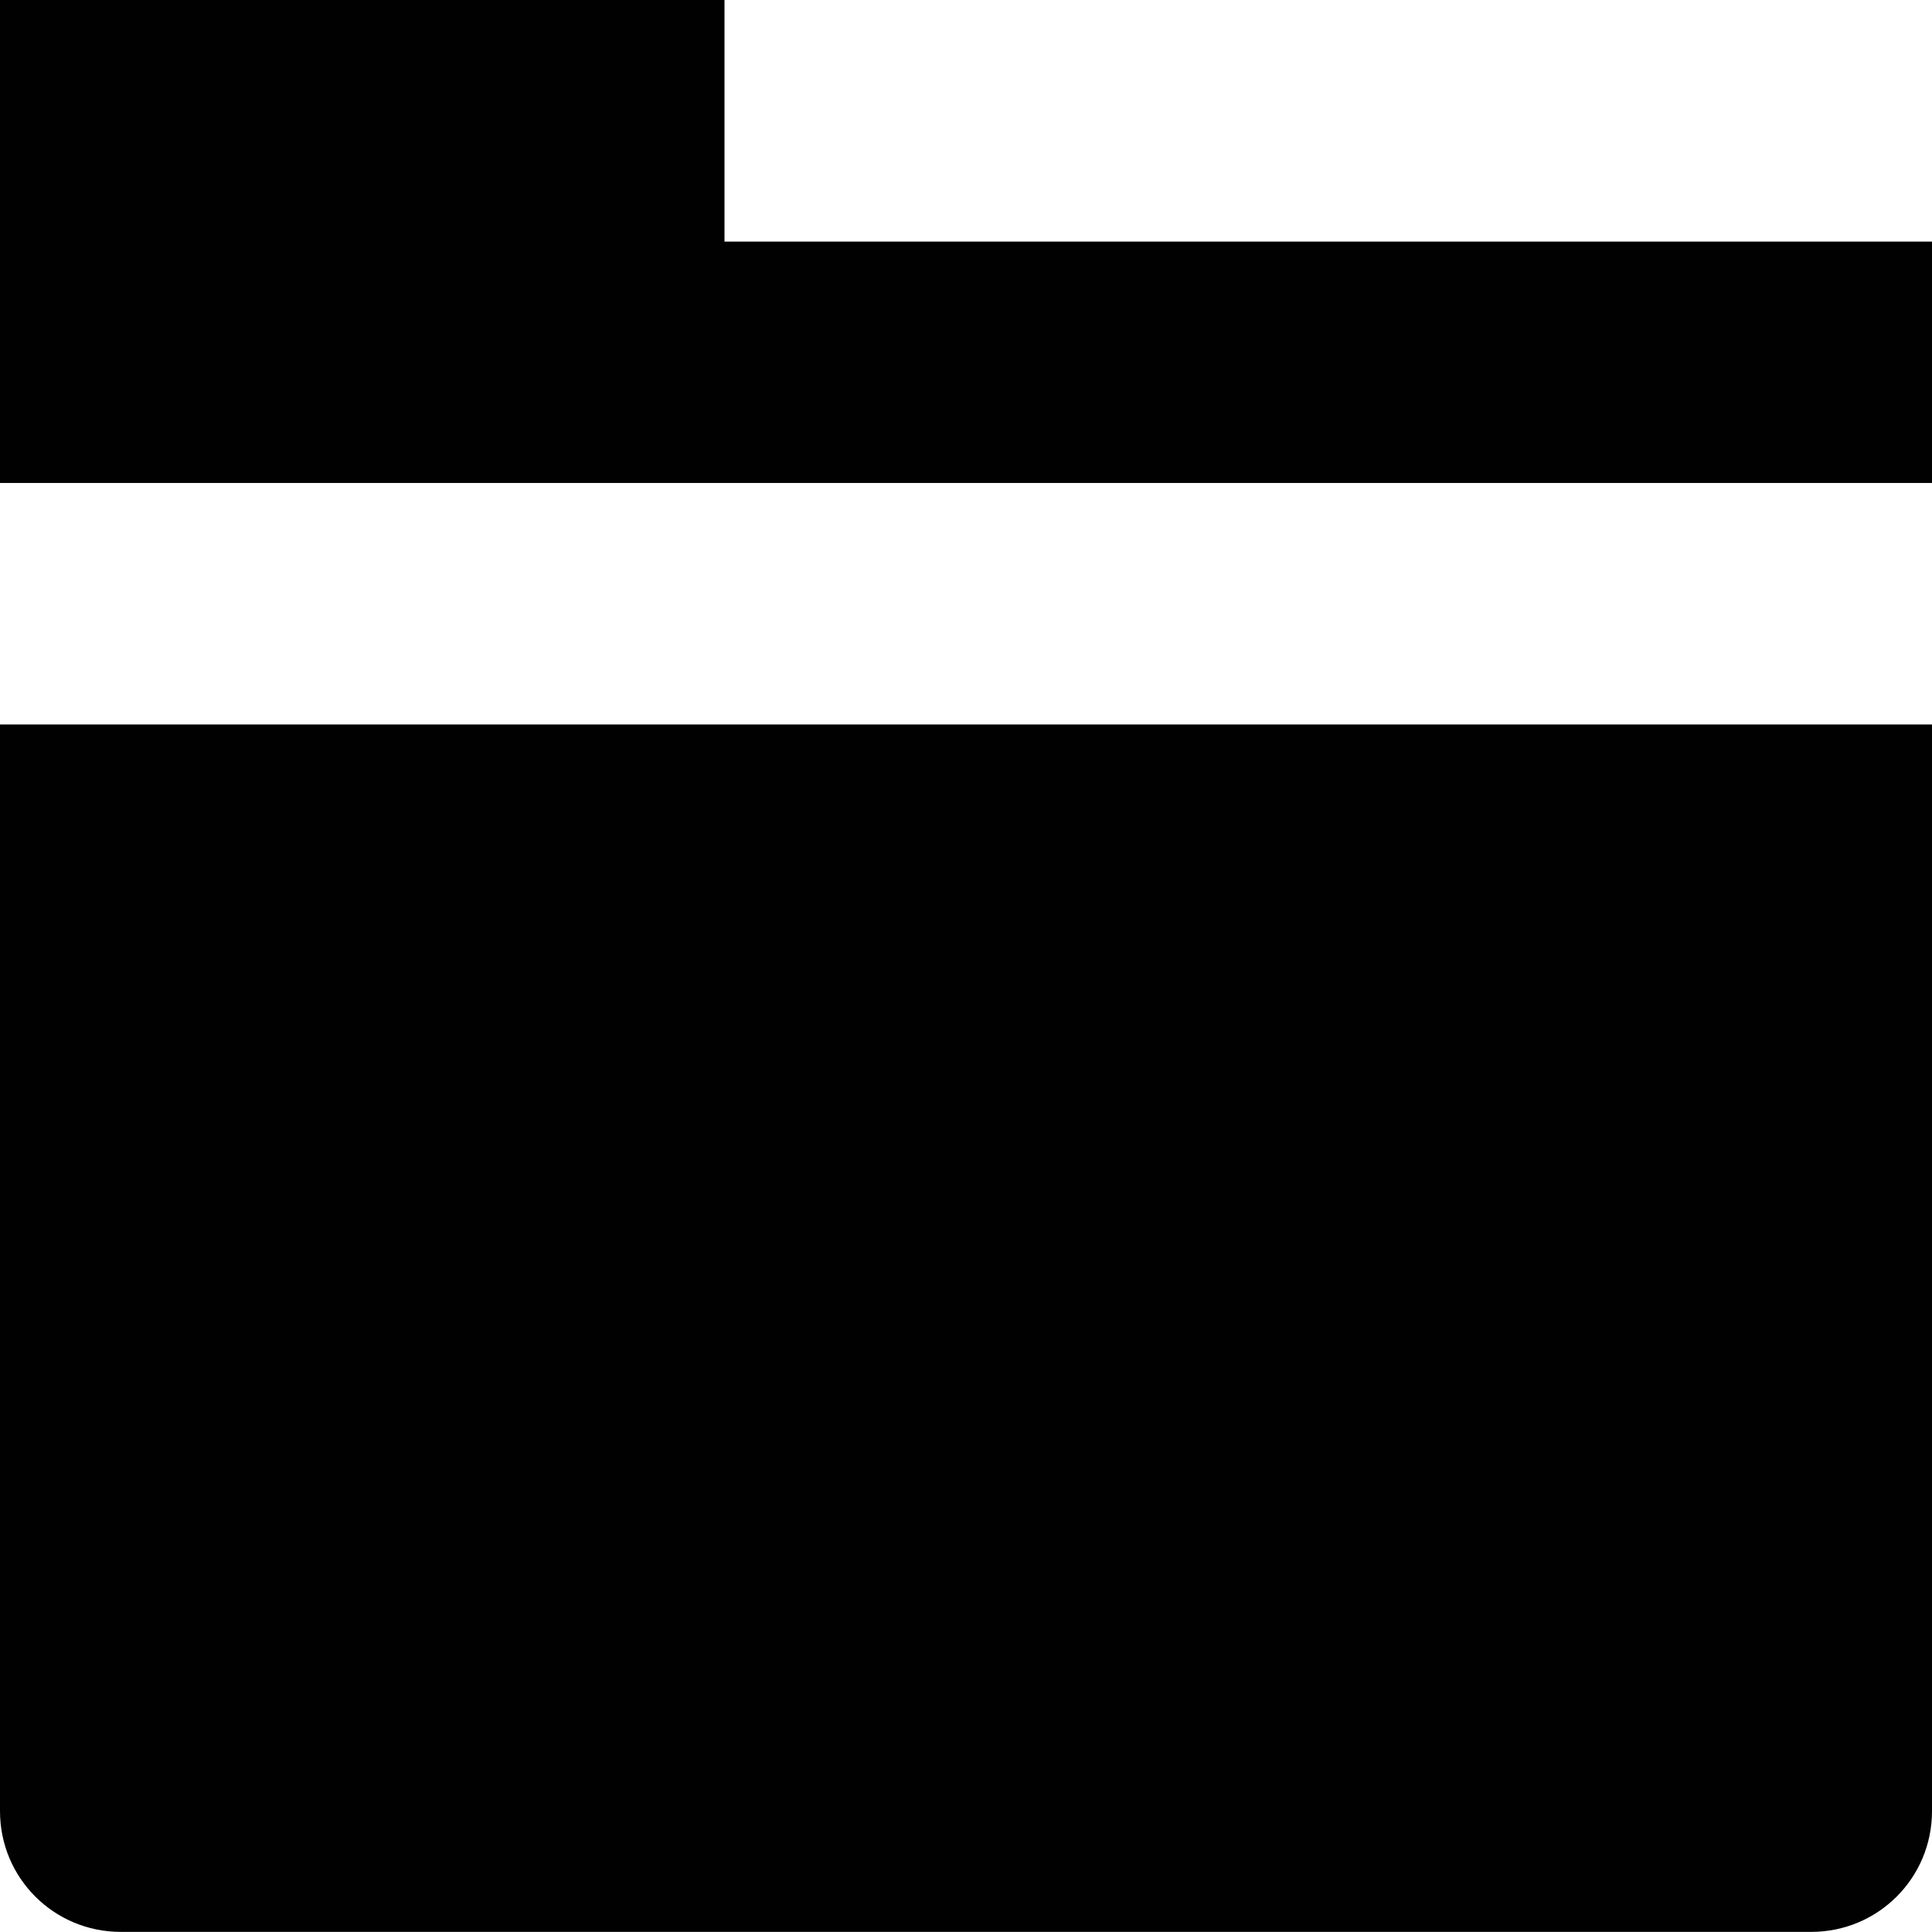 <svg xmlns="http://www.w3.org/2000/svg" xmlns:xlink="http://www.w3.org/1999/xlink" version="1.1" id="Layer_1" x="0px" y="0px" width="100.006px" height="100px" viewBox="0 0 100.006 100" style="enable-background:new 0 0 100.006 100;" xml:space="preserve">
<path style="fill:#010101;" d="M100.006,93.75c0,3.467-2.795,6.25-6.25,6.25H6.25C2.795,100,0,97.217,0,93.75V37.5h100.006V93.75z"/>
<polygon style="fill:#010101;" points="37.502,12.506 37.502,0 0,0 0,25 100.006,25 100.006,12.506 "/>
</svg>